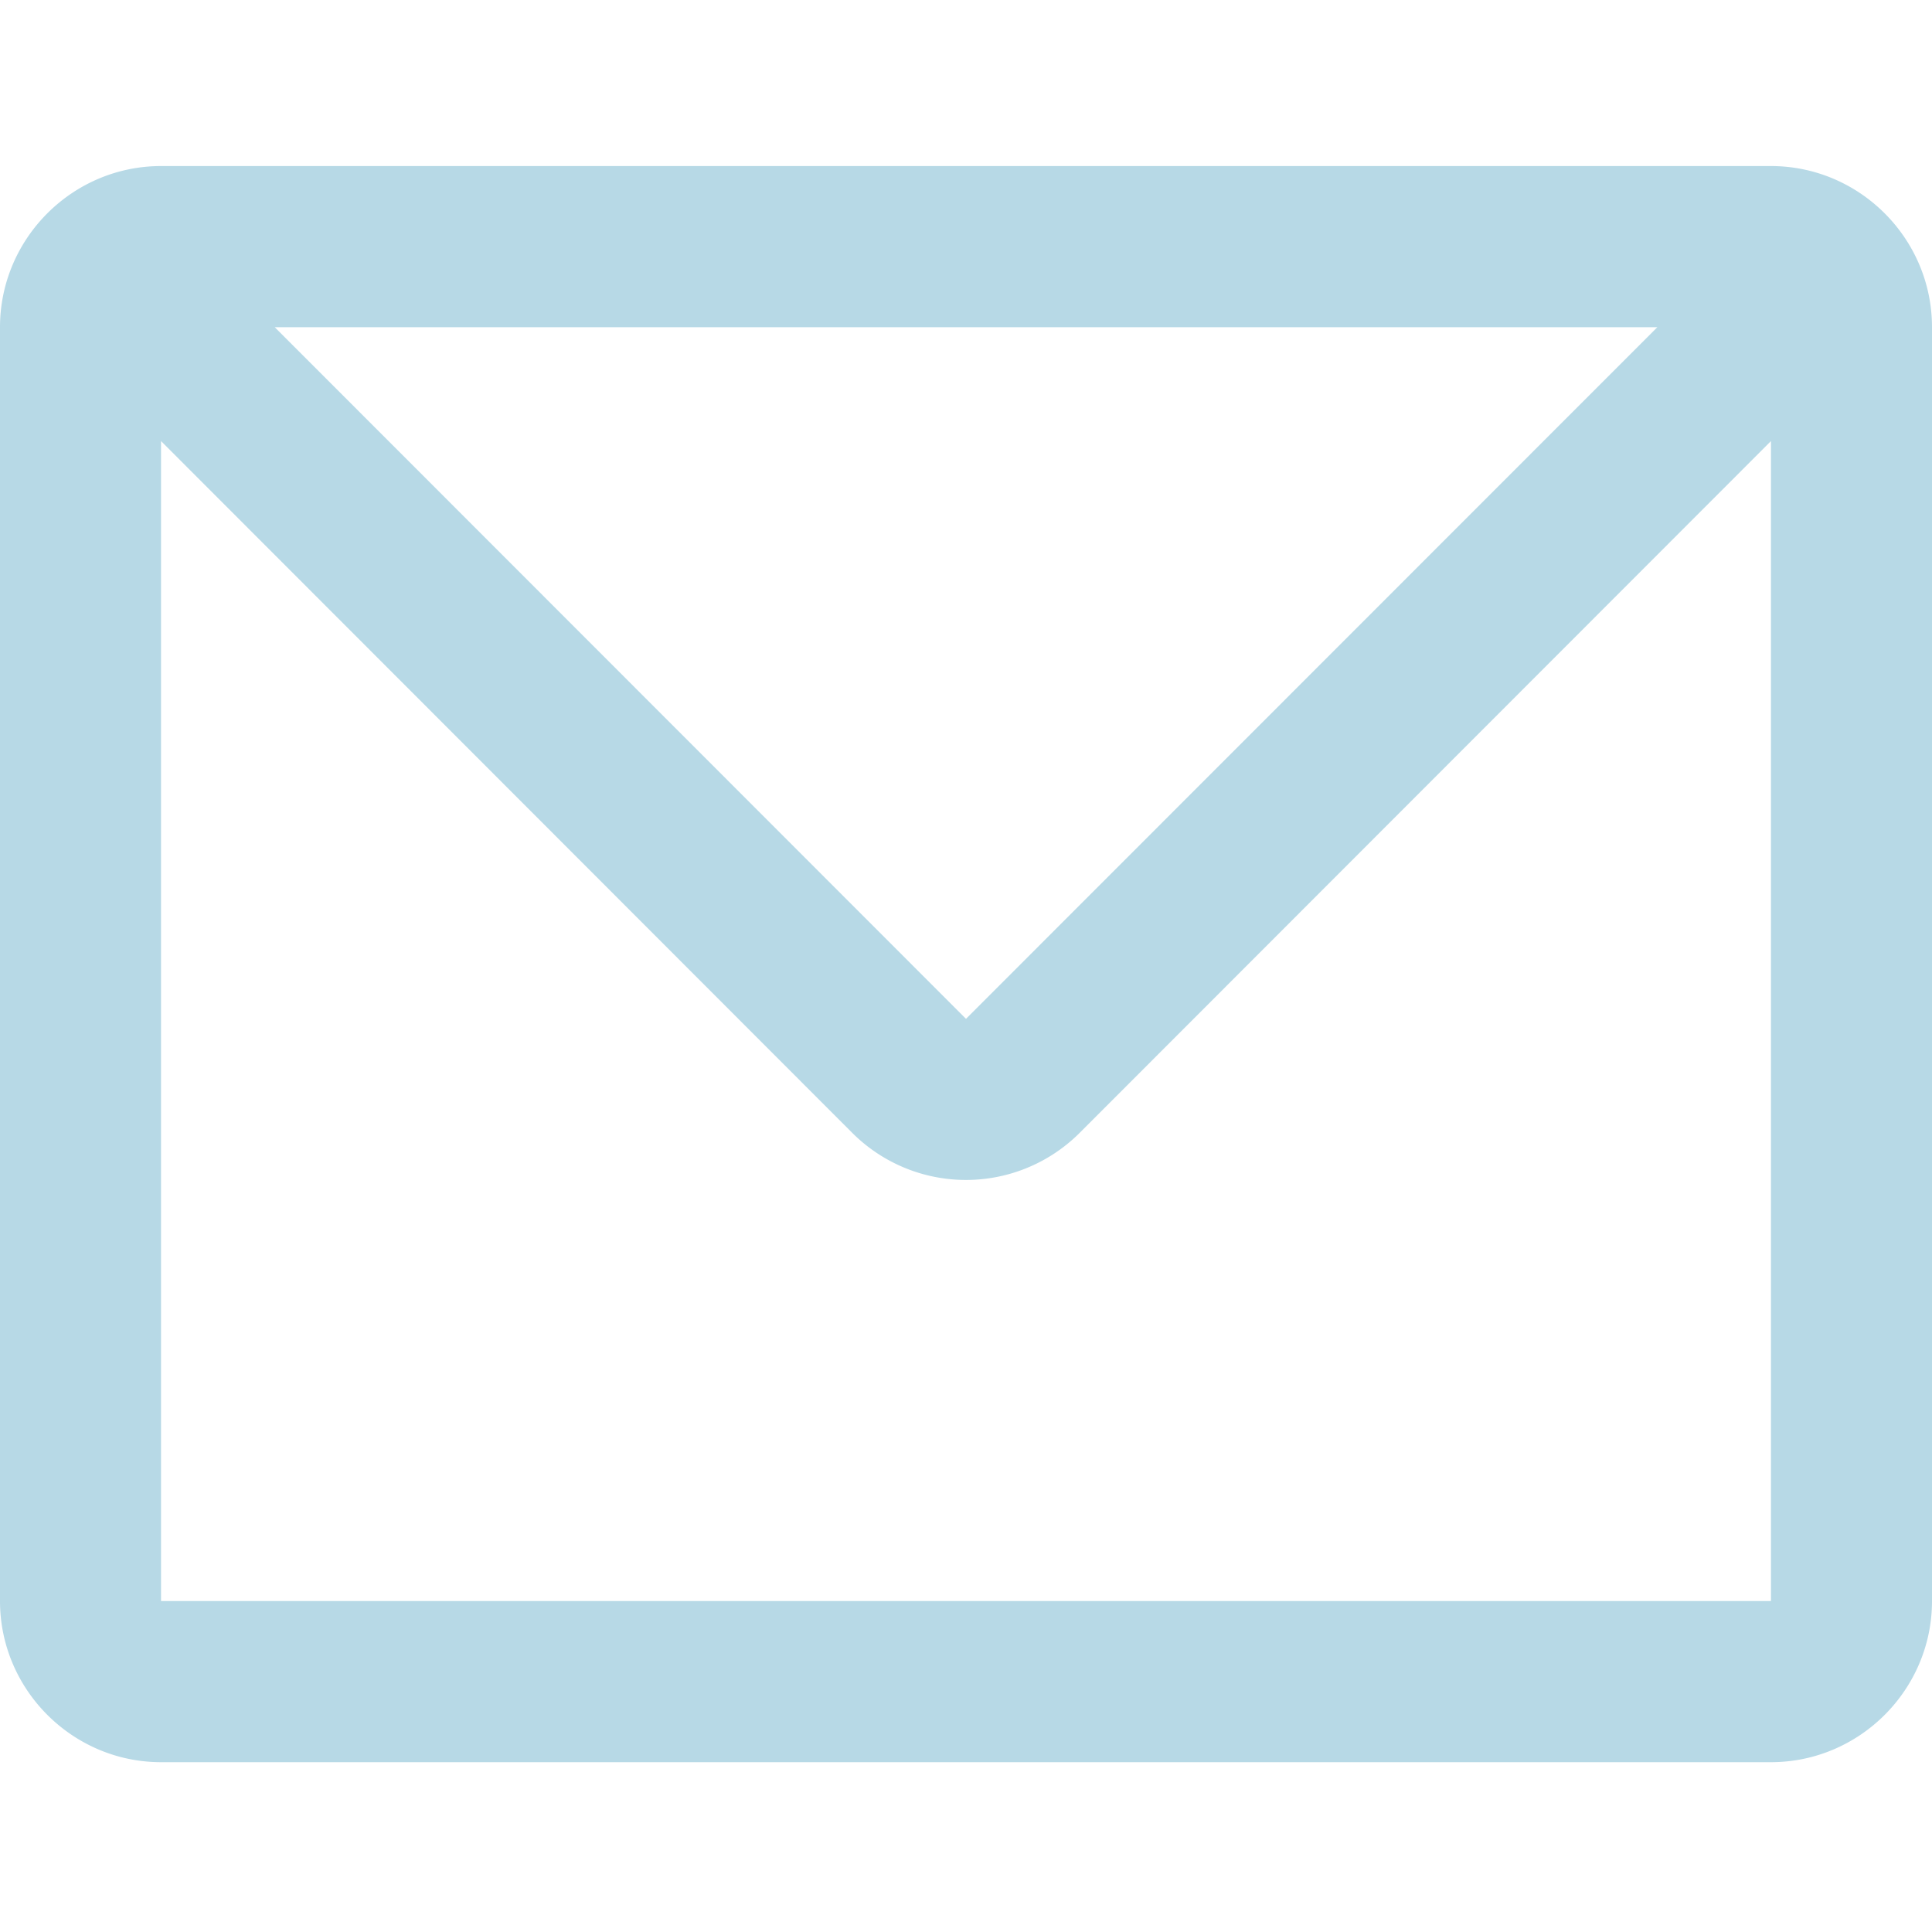 <?xml version="1.0" encoding="utf-8"?><svg width="20" height="20" fill="none" xmlns="http://www.w3.org/2000/svg" viewBox="0 0 20 20"><path d="M18.333 1.719H1.667C.75 1.719 0 2.469 0 3.387v13.187c0 .917.75 1.668 1.667 1.668h16.666c.917 0 1.667-.75 1.667-1.668V3.387c0-.918-.75-1.668-1.667-1.668zm-1.176 1.668L10 10.547l-7.156-7.16h14.312zm1.176 13.187H1.667V4.566l7.154 7.16a1.665 1.665 0 002.357 0l7.155-7.16V16.574z" fill="#B7D9E6"/></svg>